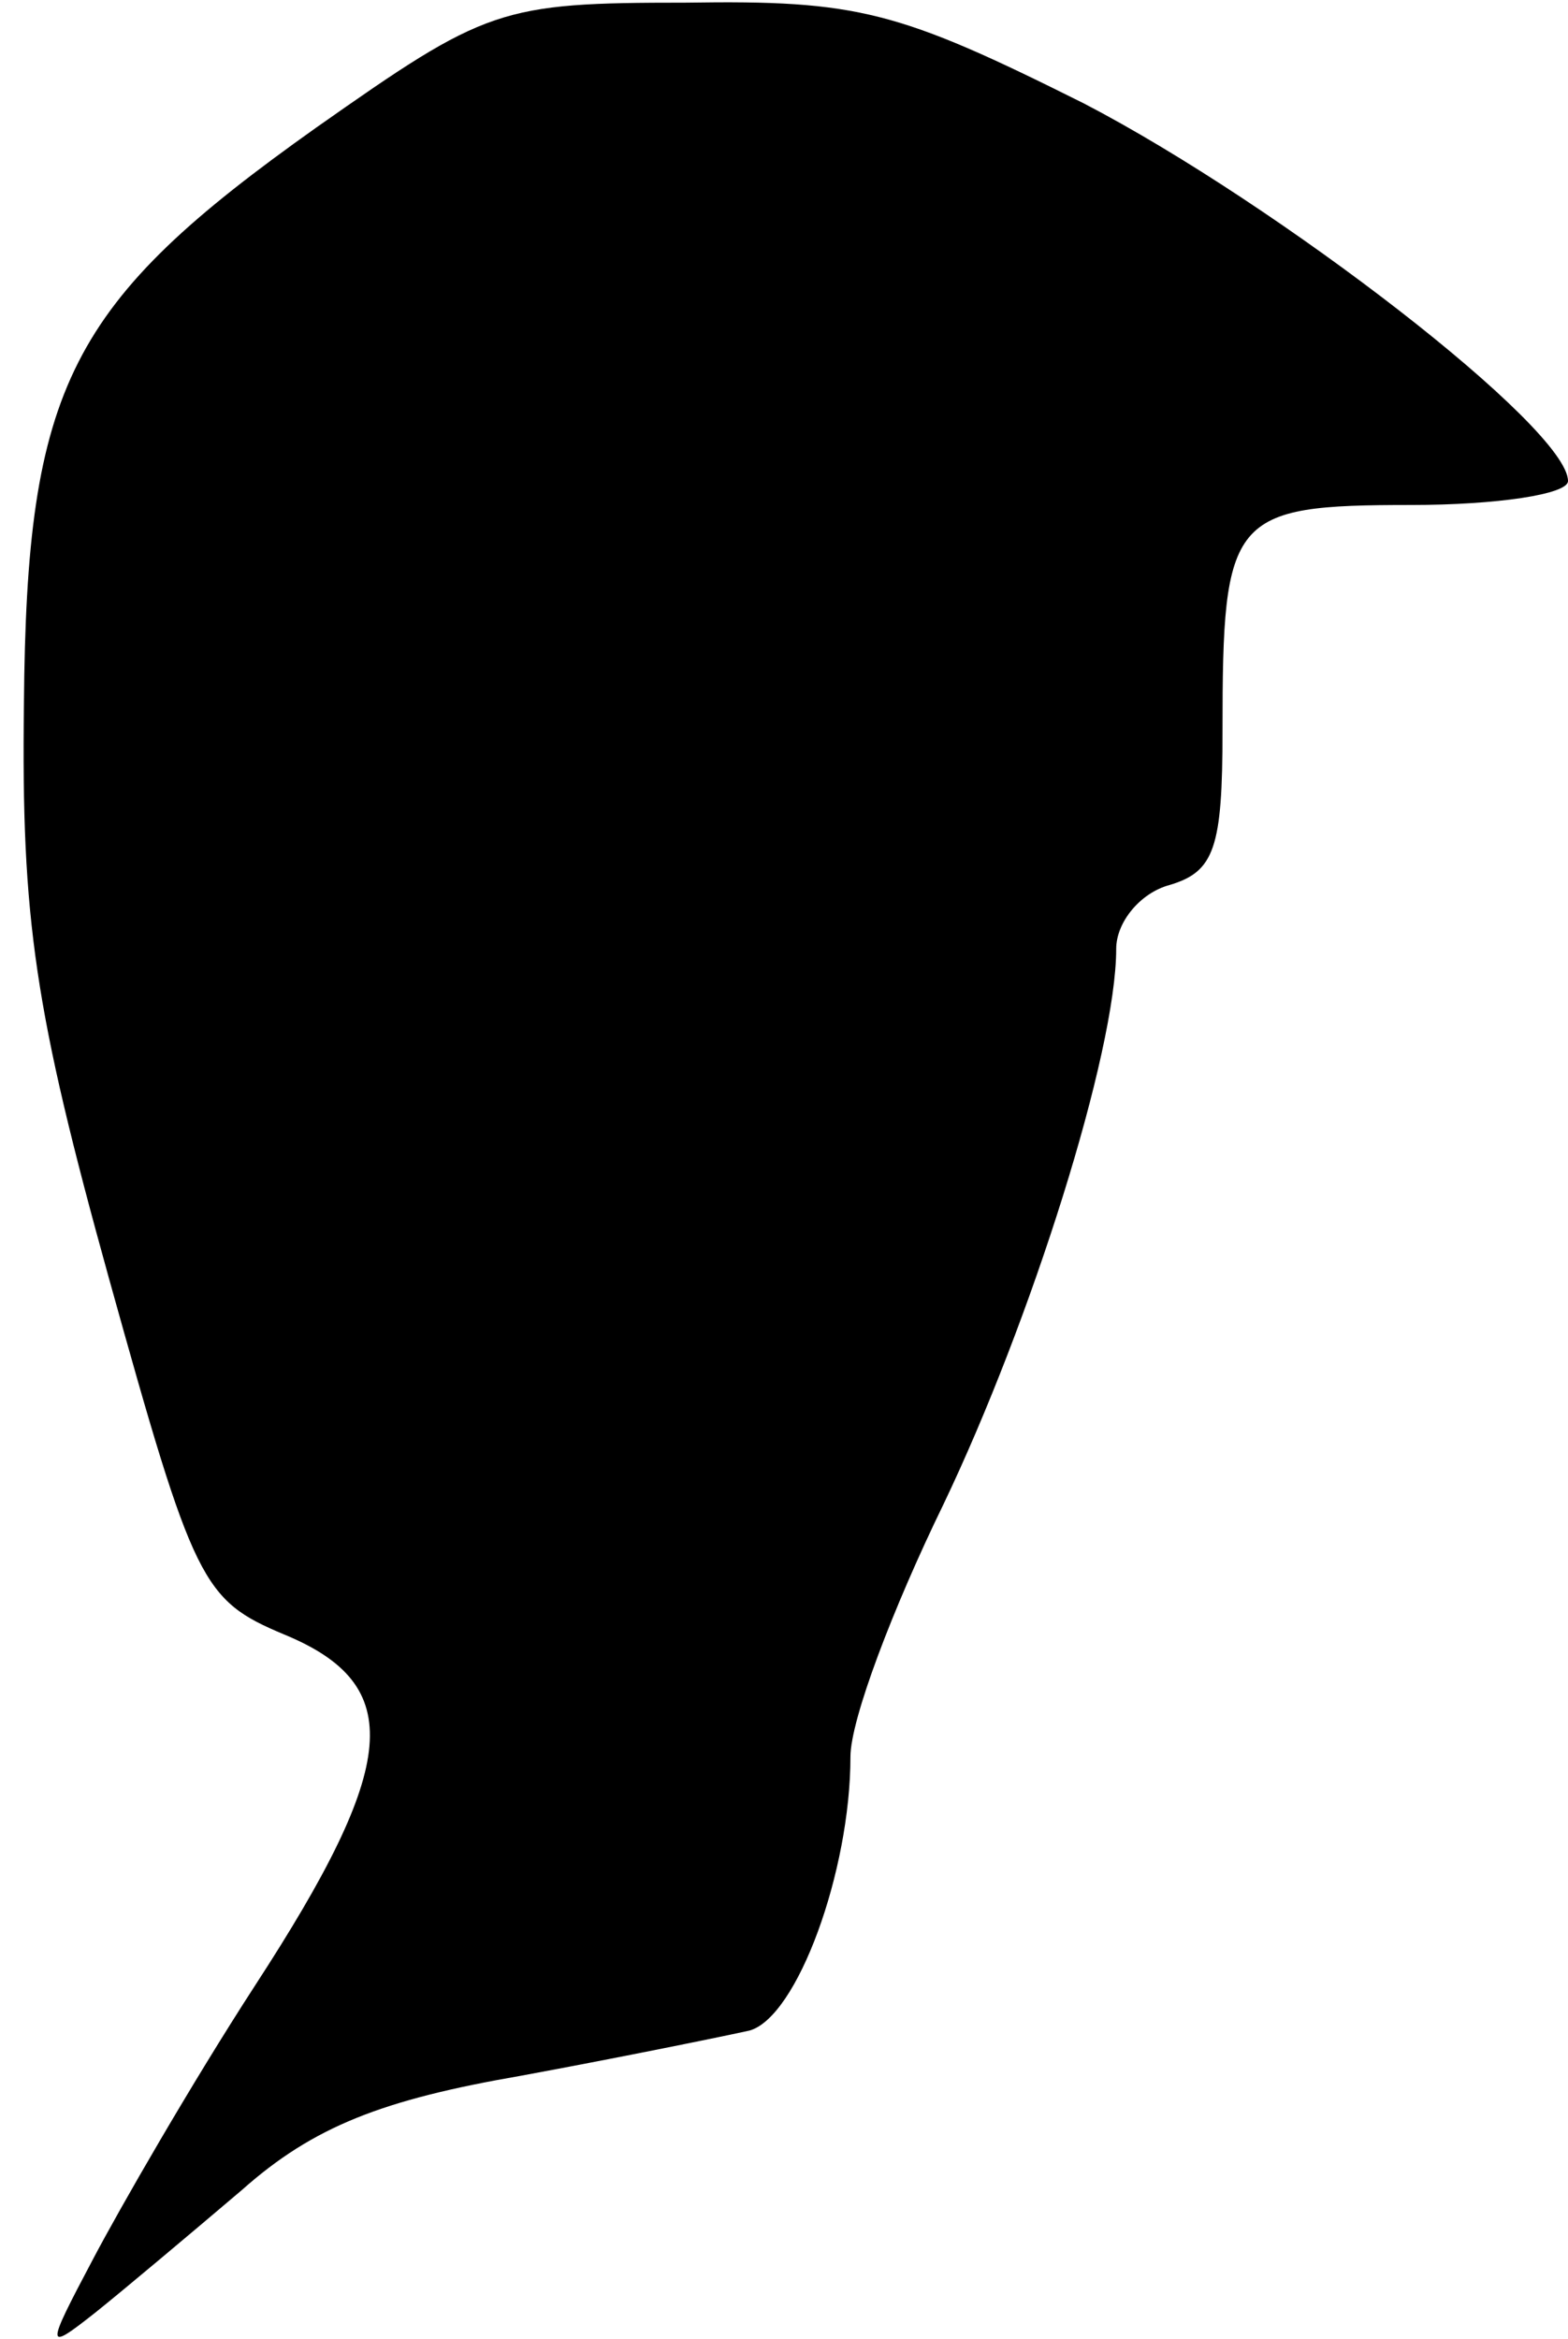 <?xml version="1.0" standalone="no"?>
<!DOCTYPE svg PUBLIC "-//W3C//DTD SVG 20010904//EN"
 "http://www.w3.org/TR/2001/REC-SVG-20010904/DTD/svg10.dtd">
<svg version="1.0" xmlns="http://www.w3.org/2000/svg"
 width="59pt" height="88pt" viewBox="0 0 59 88"
 preserveAspectRatio="xMidYMid meet">
<g transform="translate(0,88) scale(0.1,-0.1)"
fill="#000000" stroke="none">
<path fill="#000000" stroke="none" d="M119 832 c-93 -66 -109 -97 -110 -217
-1 -81 4 -115 32 -216 32 -115 35 -121 66 -134 46 -19 43 -49 -11 -132 -24
-37 -51 -84 -61 -103 -18 -34 -18 -35 1 -20 10 8 35 29 55 46 27 24 53 34 105
43 38 7 77 15 86 17 18 5 38 60 38 103 0 14 16 56 35 95 33 69 65 170 65 209
0 10 9 21 20 24 17 5 20 14 20 58 0 81 3 85 71 85 32 0 59 4 59 9 0 20 -109
104 -182 142 -70 35 -85 39 -150 38 -70 0 -75 -2 -139 -47z"/>
</g>
</svg>
